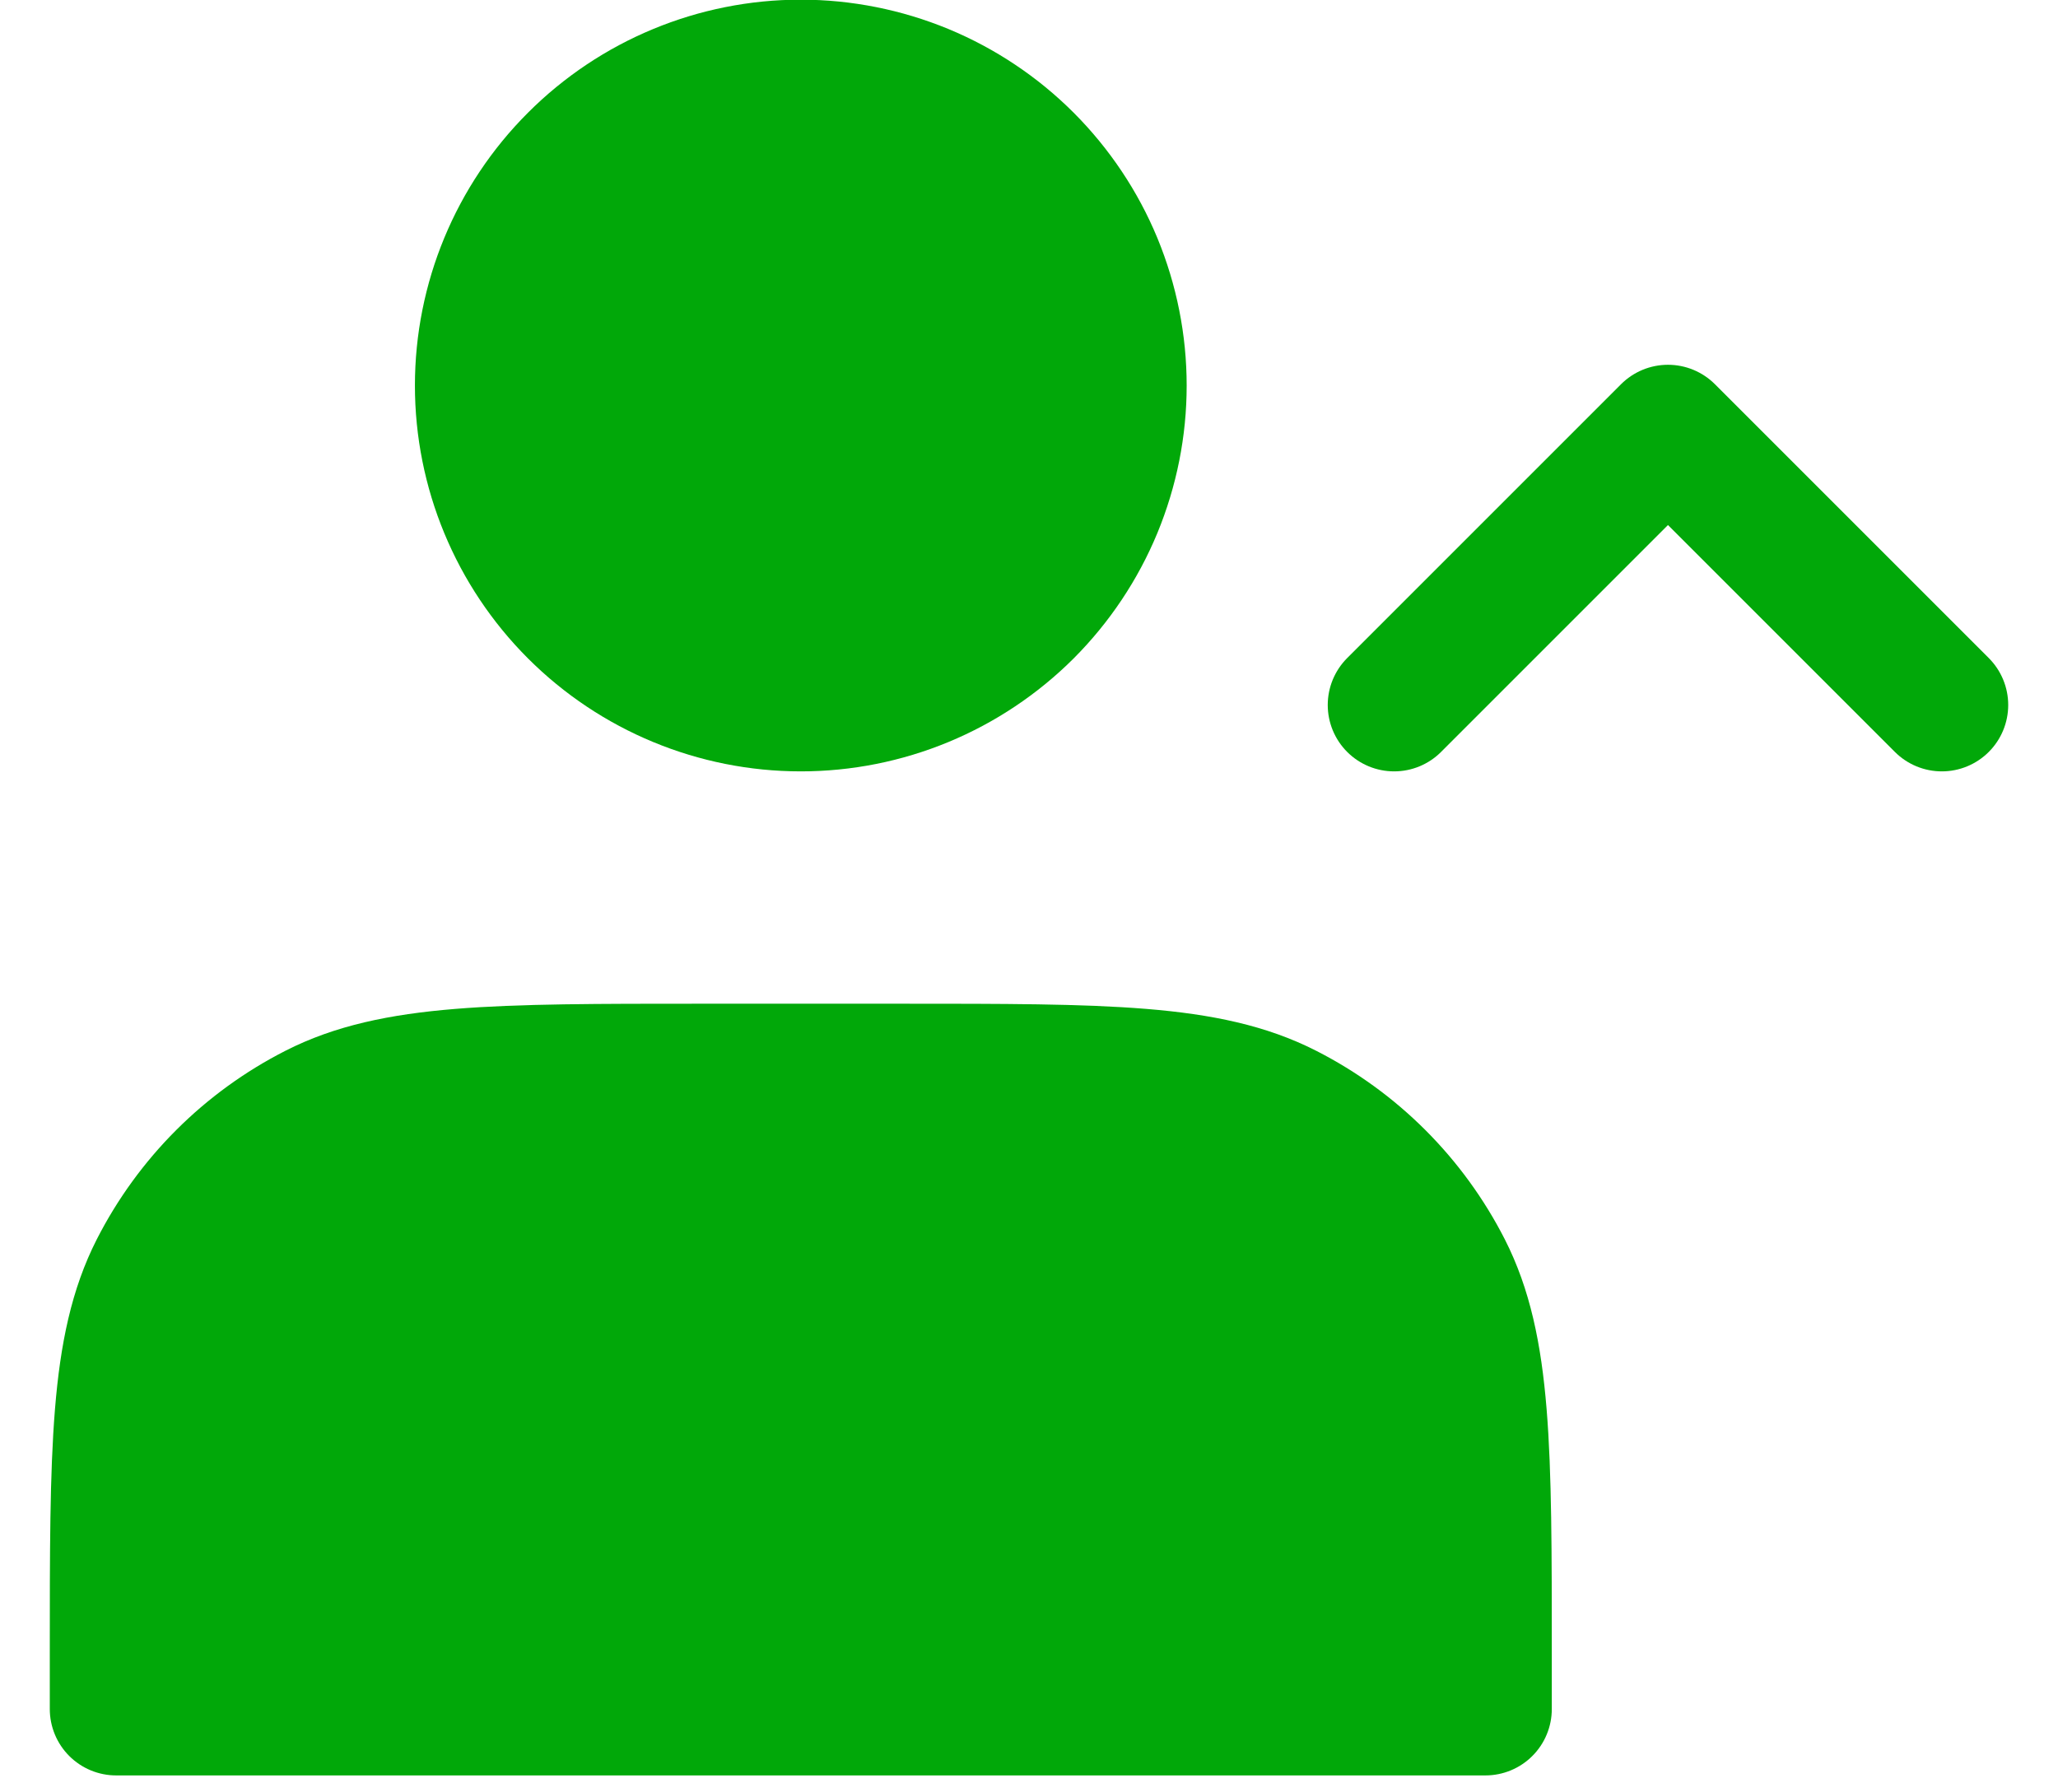 <svg width="31" height="27" viewBox="0 0 31 27" fill="none" xmlns="http://www.w3.org/2000/svg">
<path d="M12.062 10.62C12.694 10.62 13.32 10.496 13.904 10.254C14.488 10.012 15.019 9.657 15.466 9.211C15.912 8.764 16.267 8.233 16.509 7.649C16.75 7.065 16.875 6.44 16.875 5.808C16.875 5.176 16.75 4.55 16.509 3.966C16.267 3.382 15.912 2.852 15.466 2.405C15.019 1.958 14.488 1.603 13.904 1.361C13.32 1.12 12.694 0.995 12.062 0.995C10.786 0.995 9.562 1.502 8.66 2.405C7.757 3.307 7.25 4.531 7.25 5.808C7.25 7.084 7.757 8.308 8.66 9.211C9.562 10.113 10.786 10.62 12.062 10.62Z" fill="#01a809" stroke="#01a809" stroke-width="2" stroke-linecap="round" stroke-linejoin="round"/>
<path d="M21 10.62L25.125 6.495L29.25 10.62" stroke="#01a809" stroke-width="2" stroke-linecap="round" stroke-linejoin="round"/>
<path d="M1.75 24.92V25.745H22.375V24.92C22.375 21.84 22.375 20.3 21.776 19.123C21.248 18.088 20.407 17.247 19.372 16.72C18.195 16.12 16.655 16.12 13.575 16.12H10.55C7.47 16.12 5.93 16.12 4.753 16.72C3.718 17.247 2.877 18.088 2.349 19.123C1.75 20.3 1.75 21.84 1.75 24.92Z" fill="#01a809" stroke="#01a809" stroke-width="2" stroke-linecap="round" stroke-linejoin="round"/>
</svg>
